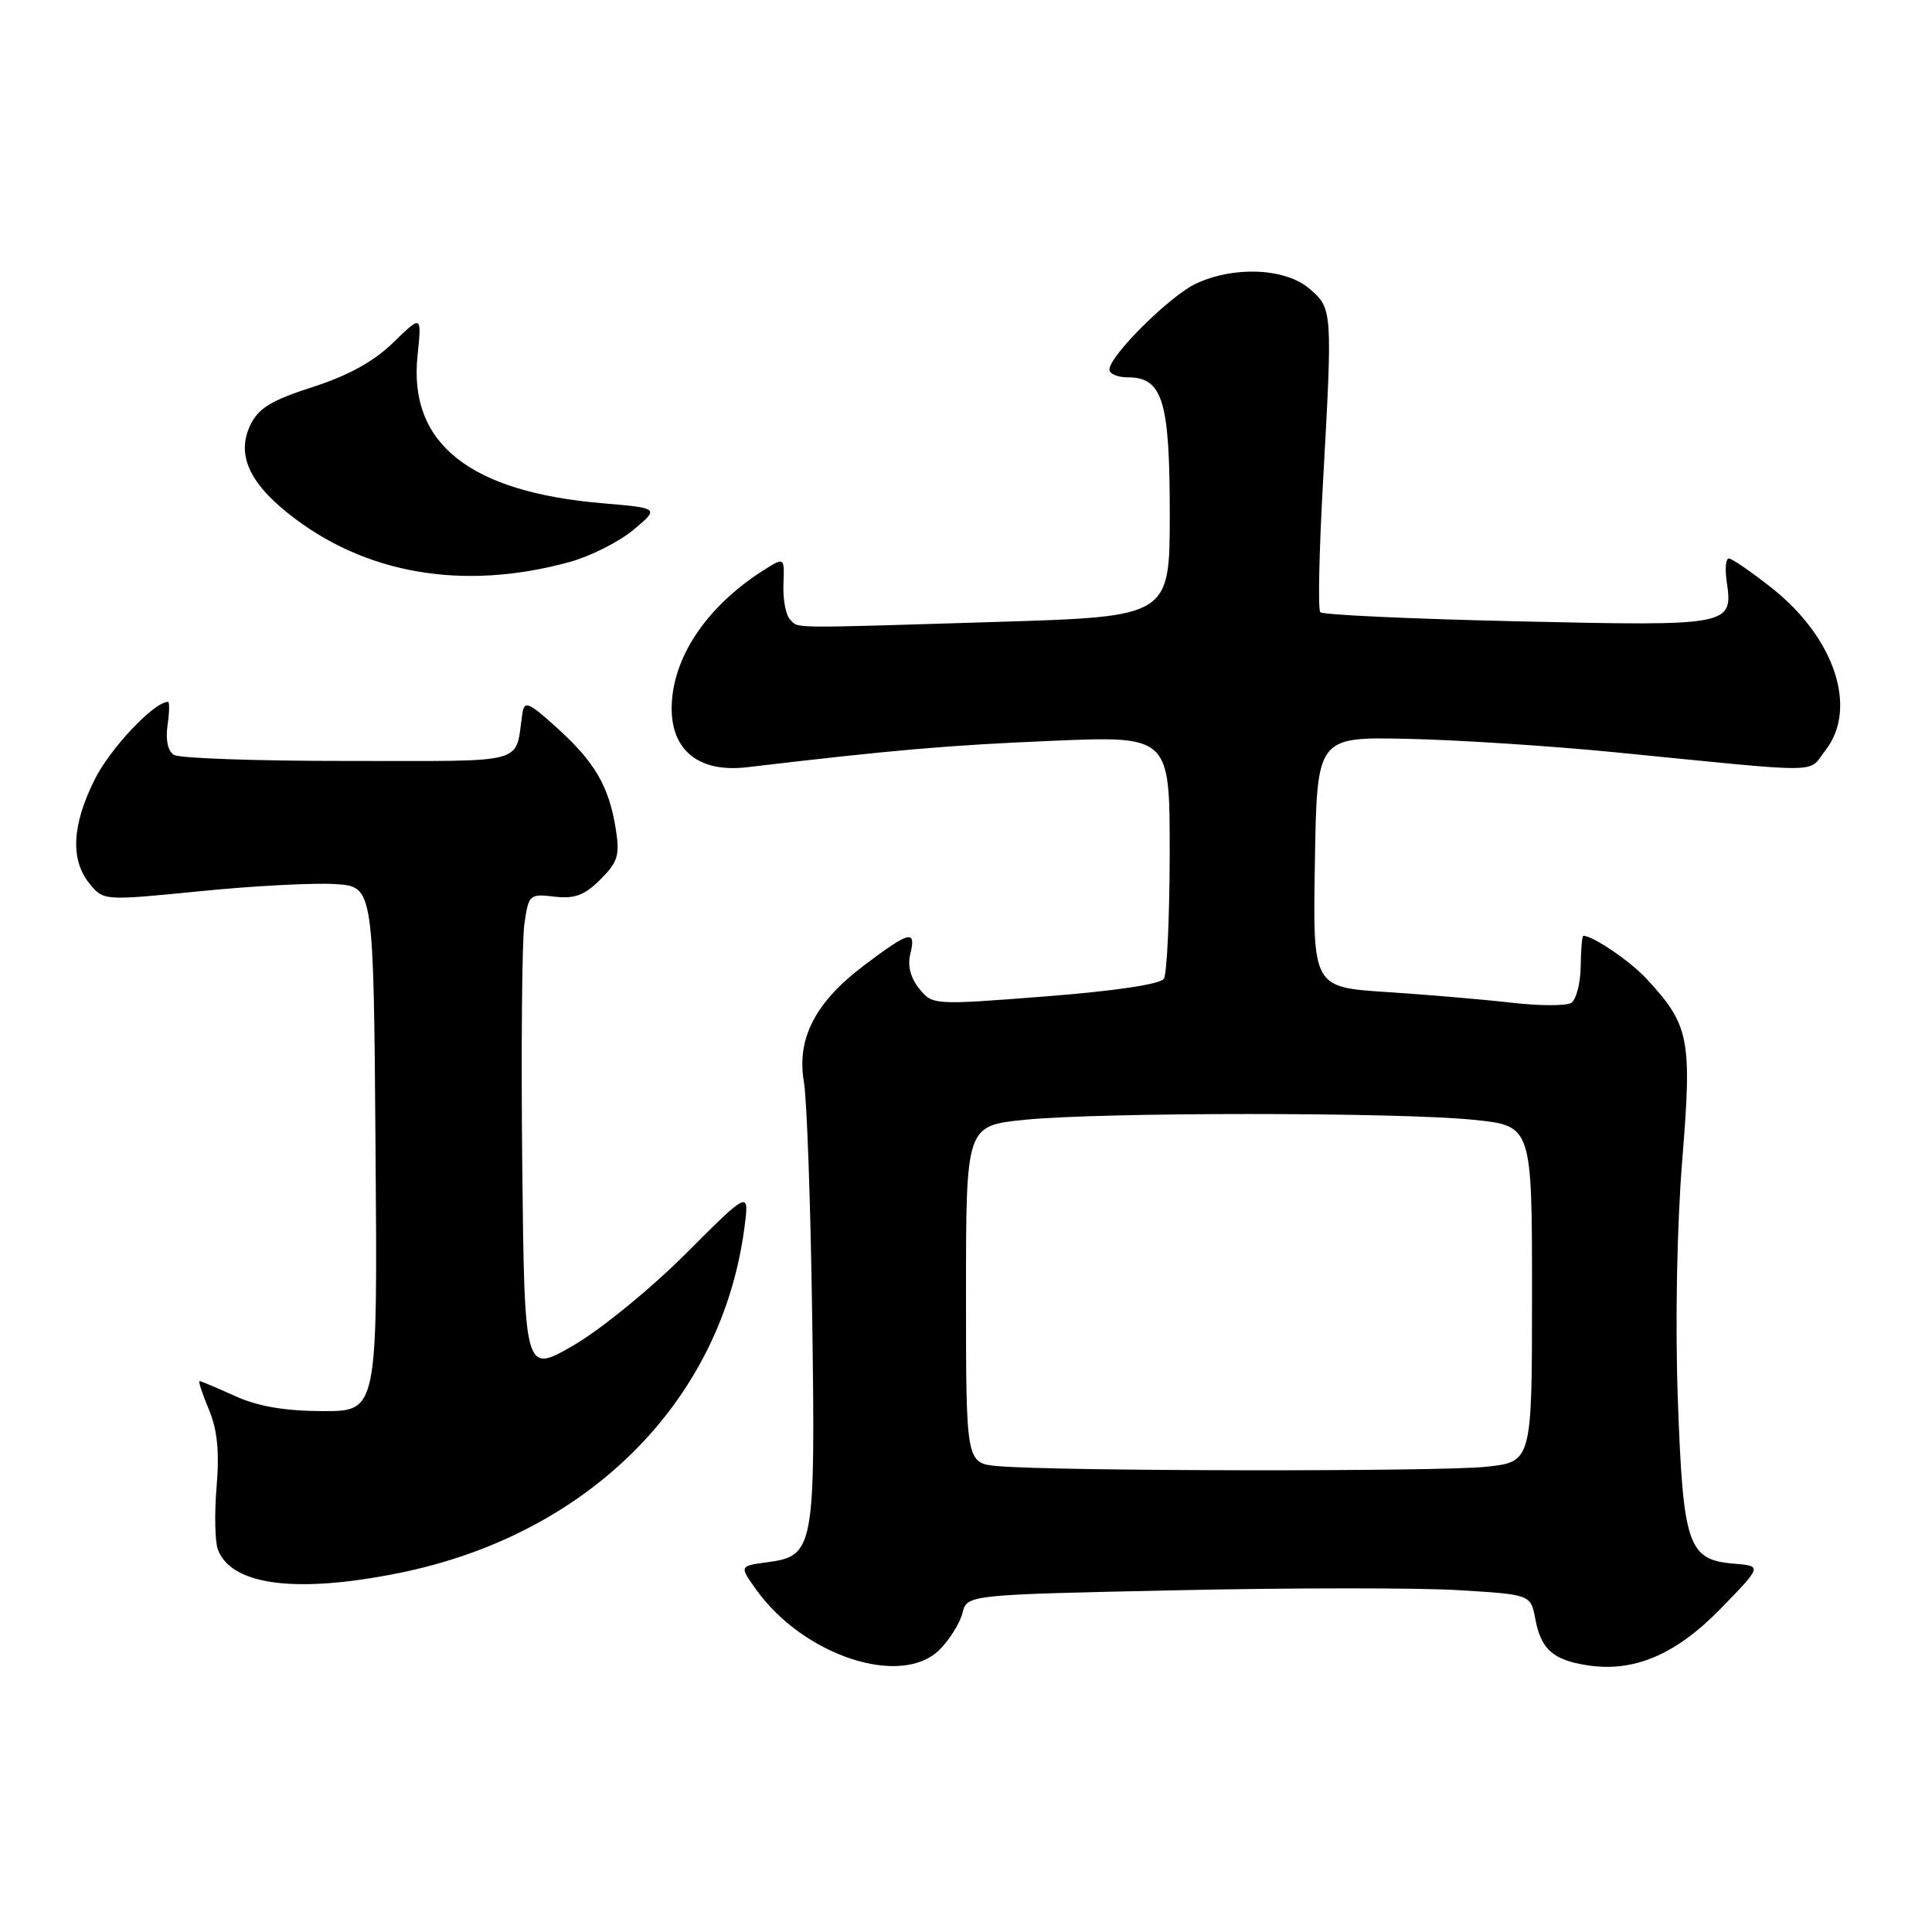 <?xml version="1.0" encoding="UTF-8" standalone="no"?>
<!DOCTYPE svg PUBLIC "-//W3C//DTD SVG 1.1//EN" "http://www.w3.org/Graphics/SVG/1.1/DTD/svg11.dtd" >
<svg xmlns="http://www.w3.org/2000/svg" xmlns:xlink="http://www.w3.org/1999/xlink" version="1.1" viewBox="0 0 256 256">
 <g >
 <path fill="currentColor"
d=" M 124.50 218.59 C 125.83 217.26 127.19 215.08 127.53 213.74 C 128.14 211.31 128.14 211.31 155.82 210.72 C 171.04 210.39 187.85 210.38 193.17 210.70 C 202.83 211.28 202.83 211.28 203.44 214.54 C 204.18 218.50 205.76 219.93 210.20 220.64 C 216.42 221.65 222.01 219.30 228.00 213.15 C 233.50 207.50 233.50 207.50 229.73 207.19 C 223.66 206.69 223.01 204.78 222.32 185.36 C 221.96 175.37 222.20 162.50 222.90 153.79 C 224.22 137.58 223.87 135.84 218.14 129.66 C 215.98 127.33 211.05 123.99 209.80 124.00 C 209.63 124.00 209.48 125.84 209.45 128.07 C 209.42 130.31 208.85 132.47 208.19 132.89 C 207.52 133.30 203.94 133.29 200.24 132.86 C 196.53 132.43 189.10 131.80 183.73 131.45 C 173.95 130.81 173.95 130.81 174.23 114.23 C 174.50 97.64 174.50 97.64 186.50 97.90 C 193.10 98.04 205.47 98.84 214.00 99.68 C 242.37 102.49 239.45 102.51 241.86 99.45 C 246.22 93.90 243.14 84.53 234.78 77.92 C 232.05 75.77 229.49 74.00 229.08 74.00 C 228.68 74.00 228.55 75.35 228.79 77.01 C 229.66 82.92 229.43 82.97 201.17 82.33 C 187.05 82.01 175.25 81.47 174.94 81.12 C 174.63 80.78 174.79 73.08 175.30 64.00 C 176.58 41.04 176.57 40.89 173.50 38.25 C 170.32 35.51 163.46 35.22 158.44 37.60 C 154.97 39.24 147.00 47.17 147.00 48.98 C 147.00 49.54 148.10 50.00 149.44 50.00 C 154.05 50.00 155.00 53.09 155.00 68.07 C 155.00 81.70 155.00 81.70 132.25 82.40 C 103.94 83.27 105.89 83.29 104.69 82.09 C 104.13 81.53 103.73 79.44 103.81 77.44 C 103.95 73.81 103.95 73.81 101.22 75.53 C 93.57 80.38 89.00 87.25 89.00 93.89 C 89.00 99.52 92.71 102.41 99.00 101.66 C 118.51 99.36 125.44 98.76 139.25 98.17 C 155.00 97.50 155.00 97.50 154.99 113.00 C 154.98 121.53 154.63 129.03 154.22 129.68 C 153.75 130.42 147.76 131.31 138.52 132.03 C 123.66 133.19 123.57 133.18 121.80 131.00 C 120.65 129.58 120.23 127.94 120.62 126.40 C 121.43 123.13 120.53 123.36 114.49 127.92 C 108.02 132.80 105.54 137.62 106.52 143.35 C 106.92 145.63 107.41 159.65 107.62 174.50 C 108.06 205.18 107.87 206.18 101.71 207.00 C 97.96 207.50 97.96 207.50 100.19 210.62 C 106.46 219.41 119.44 223.66 124.50 218.59 Z  M 52.79 208.45 C 77.86 203.42 95.58 185.76 98.63 162.75 C 99.30 157.69 99.30 157.69 90.90 166.09 C 86.28 170.72 79.58 176.19 76.00 178.26 C 69.50 182.03 69.50 182.03 69.20 154.26 C 69.04 138.99 69.17 124.68 69.48 122.45 C 70.04 118.53 70.16 118.42 73.47 118.81 C 76.16 119.12 77.46 118.63 79.56 116.53 C 81.88 114.21 82.15 113.32 81.59 109.82 C 80.69 104.19 78.81 100.97 73.82 96.46 C 70.03 93.03 69.48 92.80 69.22 94.53 C 68.18 101.42 70.38 100.82 46.18 100.83 C 34.18 100.84 23.77 100.48 23.05 100.03 C 22.24 99.53 21.92 98.03 22.20 96.11 C 22.45 94.40 22.48 93.00 22.26 93.00 C 20.42 93.00 14.61 99.15 12.55 103.28 C 9.53 109.33 9.30 113.92 11.85 117.07 C 13.71 119.36 13.71 119.36 26.60 118.08 C 33.70 117.37 41.75 116.96 44.50 117.15 C 49.50 117.50 49.50 117.50 49.76 152.25 C 50.03 187.00 50.03 187.00 42.76 186.98 C 37.70 186.96 34.18 186.36 31.14 184.98 C 28.74 183.89 26.63 183.00 26.44 183.00 C 26.25 183.00 26.81 184.69 27.67 186.75 C 28.80 189.44 29.09 192.33 28.70 197.00 C 28.40 200.57 28.48 204.34 28.88 205.36 C 30.71 210.07 39.24 211.17 52.79 208.45 Z  M 75.50 74.46 C 78.25 73.70 82.05 71.78 83.94 70.20 C 87.37 67.33 87.37 67.33 79.90 66.69 C 62.22 65.20 54.13 58.77 55.32 47.17 C 55.89 41.71 55.89 41.71 52.12 45.38 C 49.55 47.89 46.18 49.75 41.44 51.28 C 35.94 53.05 34.25 54.08 33.17 56.32 C 31.36 60.12 32.91 63.79 38.10 67.96 C 48.19 76.07 61.35 78.36 75.50 74.46 Z  M 132.25 194.27 C 128.00 193.89 128.00 193.89 128.00 171.53 C 128.00 149.17 128.00 149.17 135.75 148.38 C 145.77 147.36 185.23 147.36 195.25 148.38 C 203.00 149.17 203.00 149.17 203.00 171.44 C 203.00 193.72 203.00 193.72 196.85 194.36 C 190.52 195.02 139.81 194.95 132.25 194.27 Z "/>
</g>
</svg>